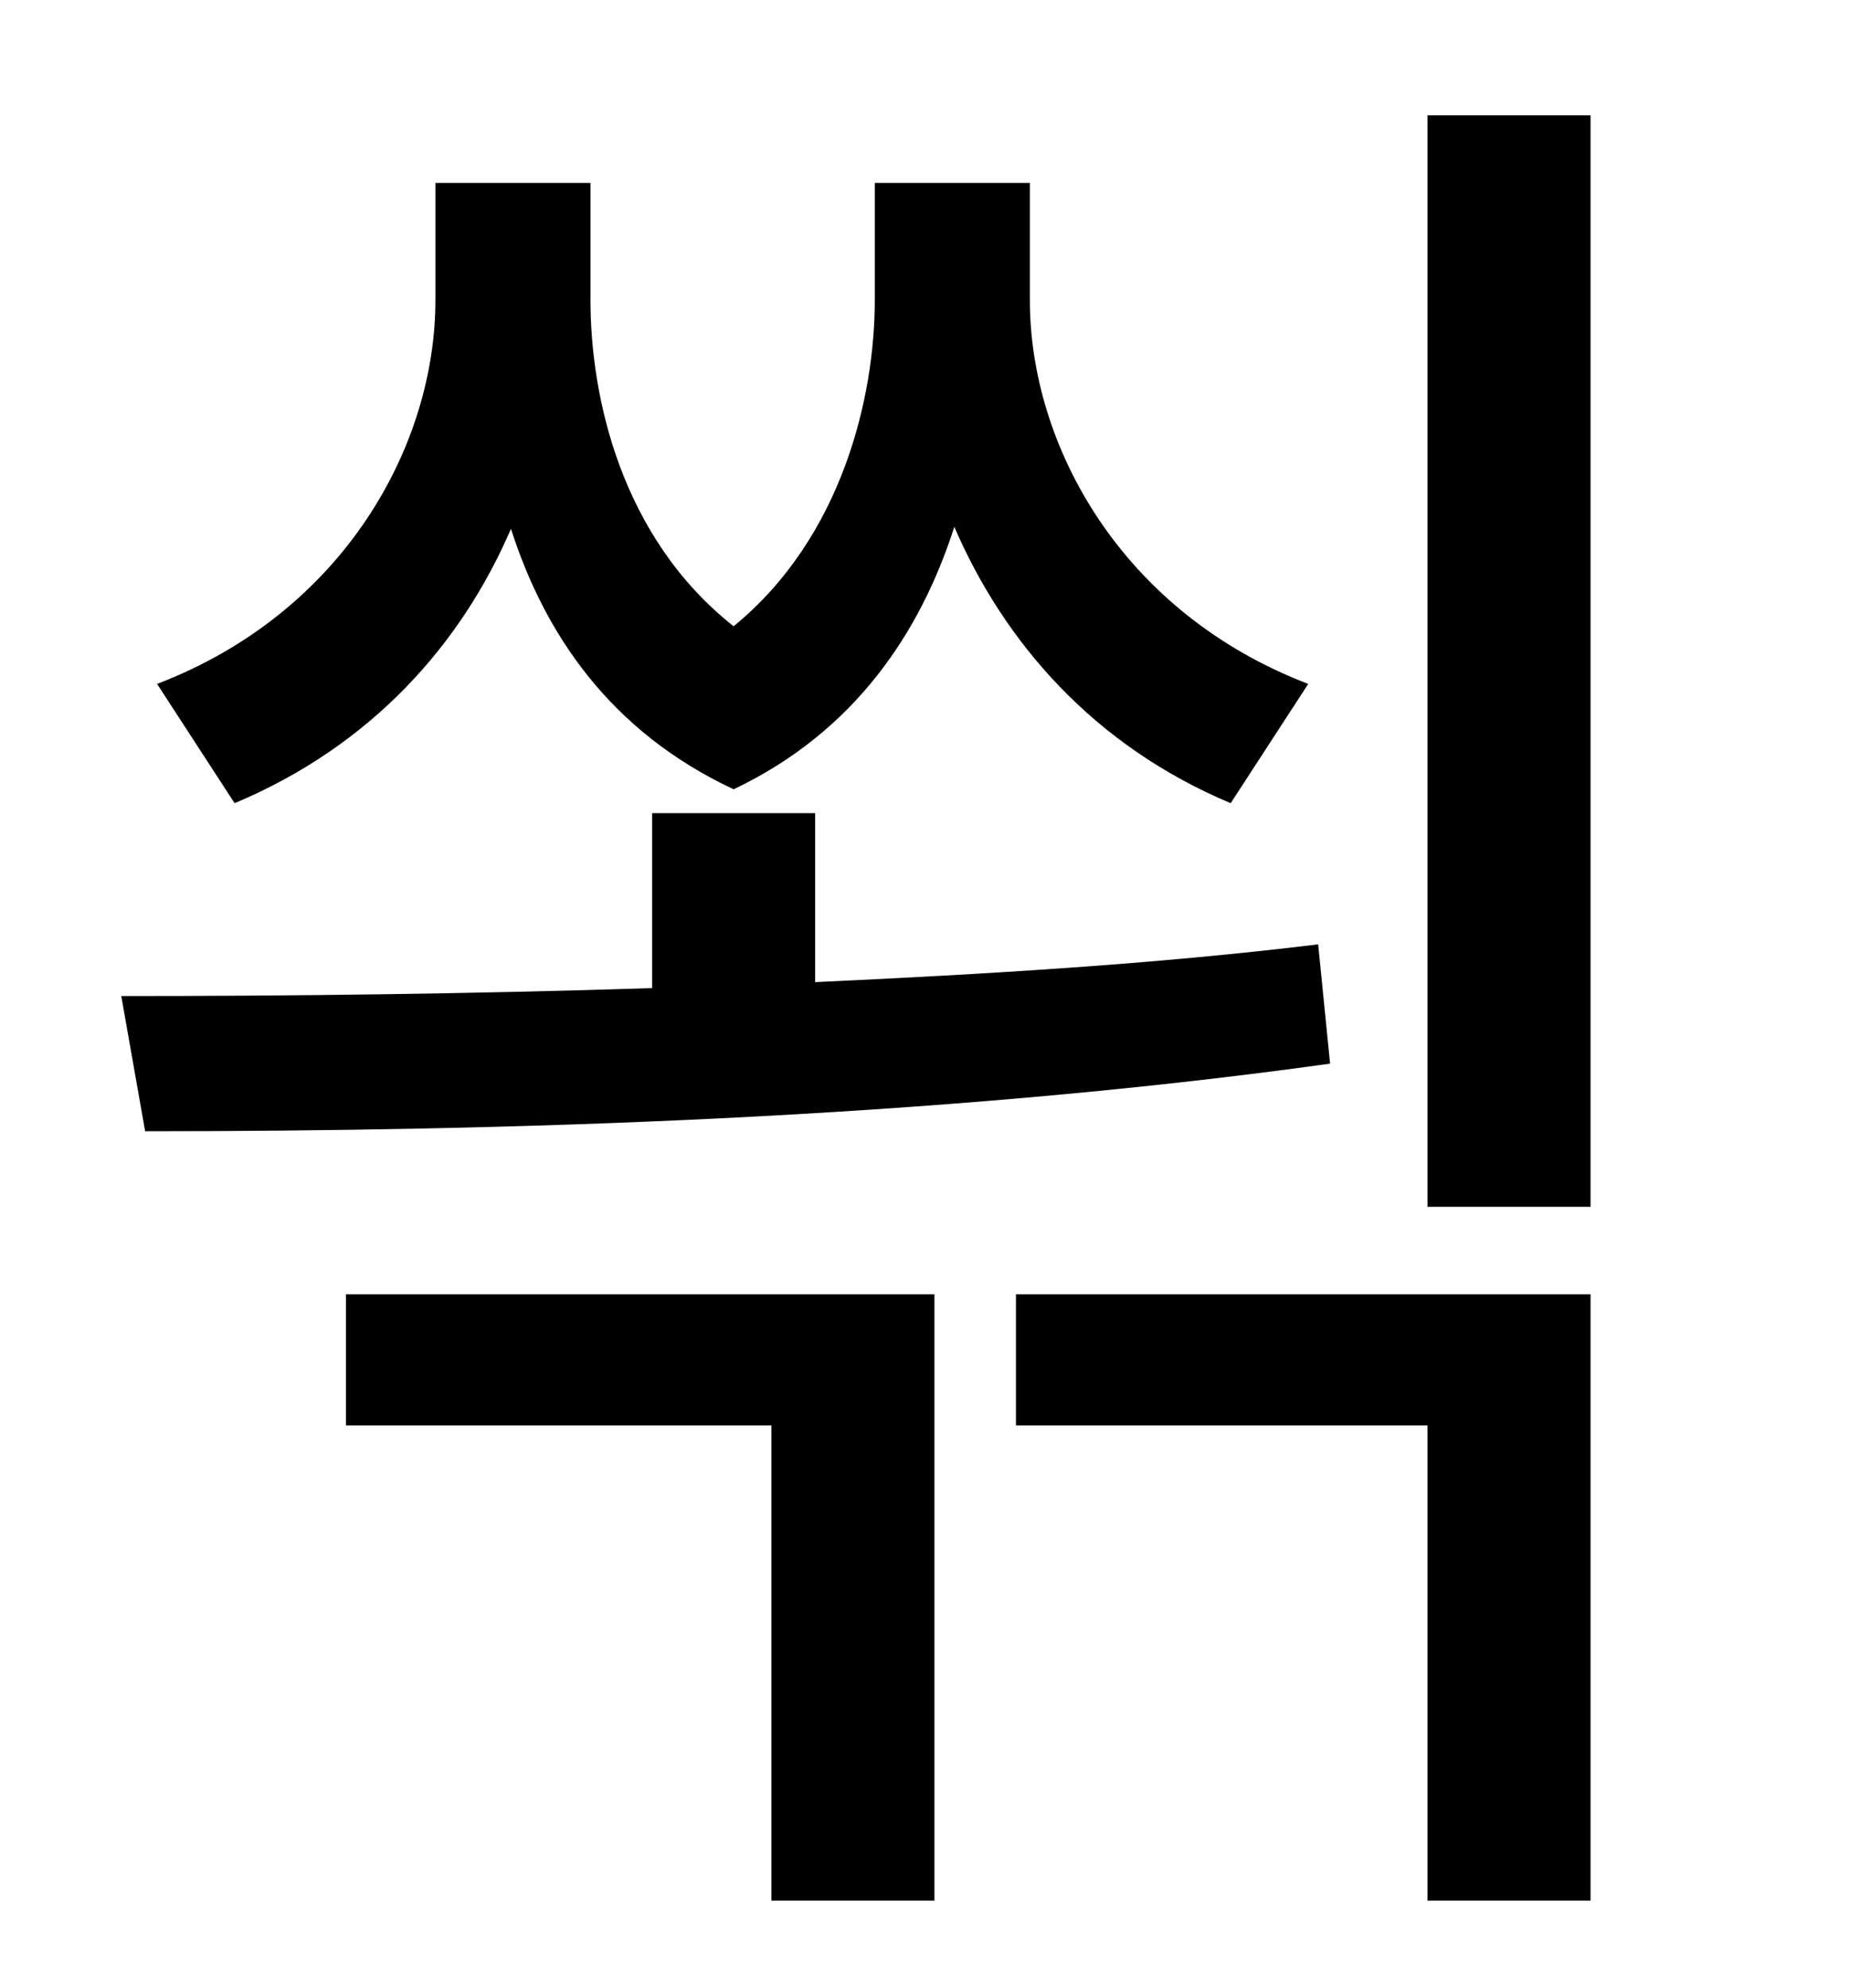 <?xml version="1.0" standalone="no"?>
<!DOCTYPE svg PUBLIC "-//W3C//DTD SVG 1.1//EN" "http://www.w3.org/Graphics/SVG/1.1/DTD/svg11.dtd" >
<svg xmlns="http://www.w3.org/2000/svg" xmlns:xlink="http://www.w3.org/1999/xlink" version="1.1" viewBox="-10 0 930 1000">
   <path fill="currentColor"
d="M648 344l-39 60c-69 -29 -114 -81 -139 -139c-17 53 -50 103 -111 132c-62 -29 -95 -78 -112 -131c-25 58 -70 109 -139 138l-39 -60c94 -36 140 -120 140 -193v-59h78v59c0 48 15 119 72 164c55 -45 71 -116 71 -164v-59h78v59c0 73 46 157 140 193zM653 475l6 60
c-201 28 -418 34 -596 34l-12 -68c83 0 174 -1 267 -4v-88h82v85c86 -4 171 -9 253 -19zM164 717v-66h296v305h-82v-239h-214zM501 717v-66h289v305h-82v-239h-207zM708 58h82v549h-82v-549z" />
</svg>
